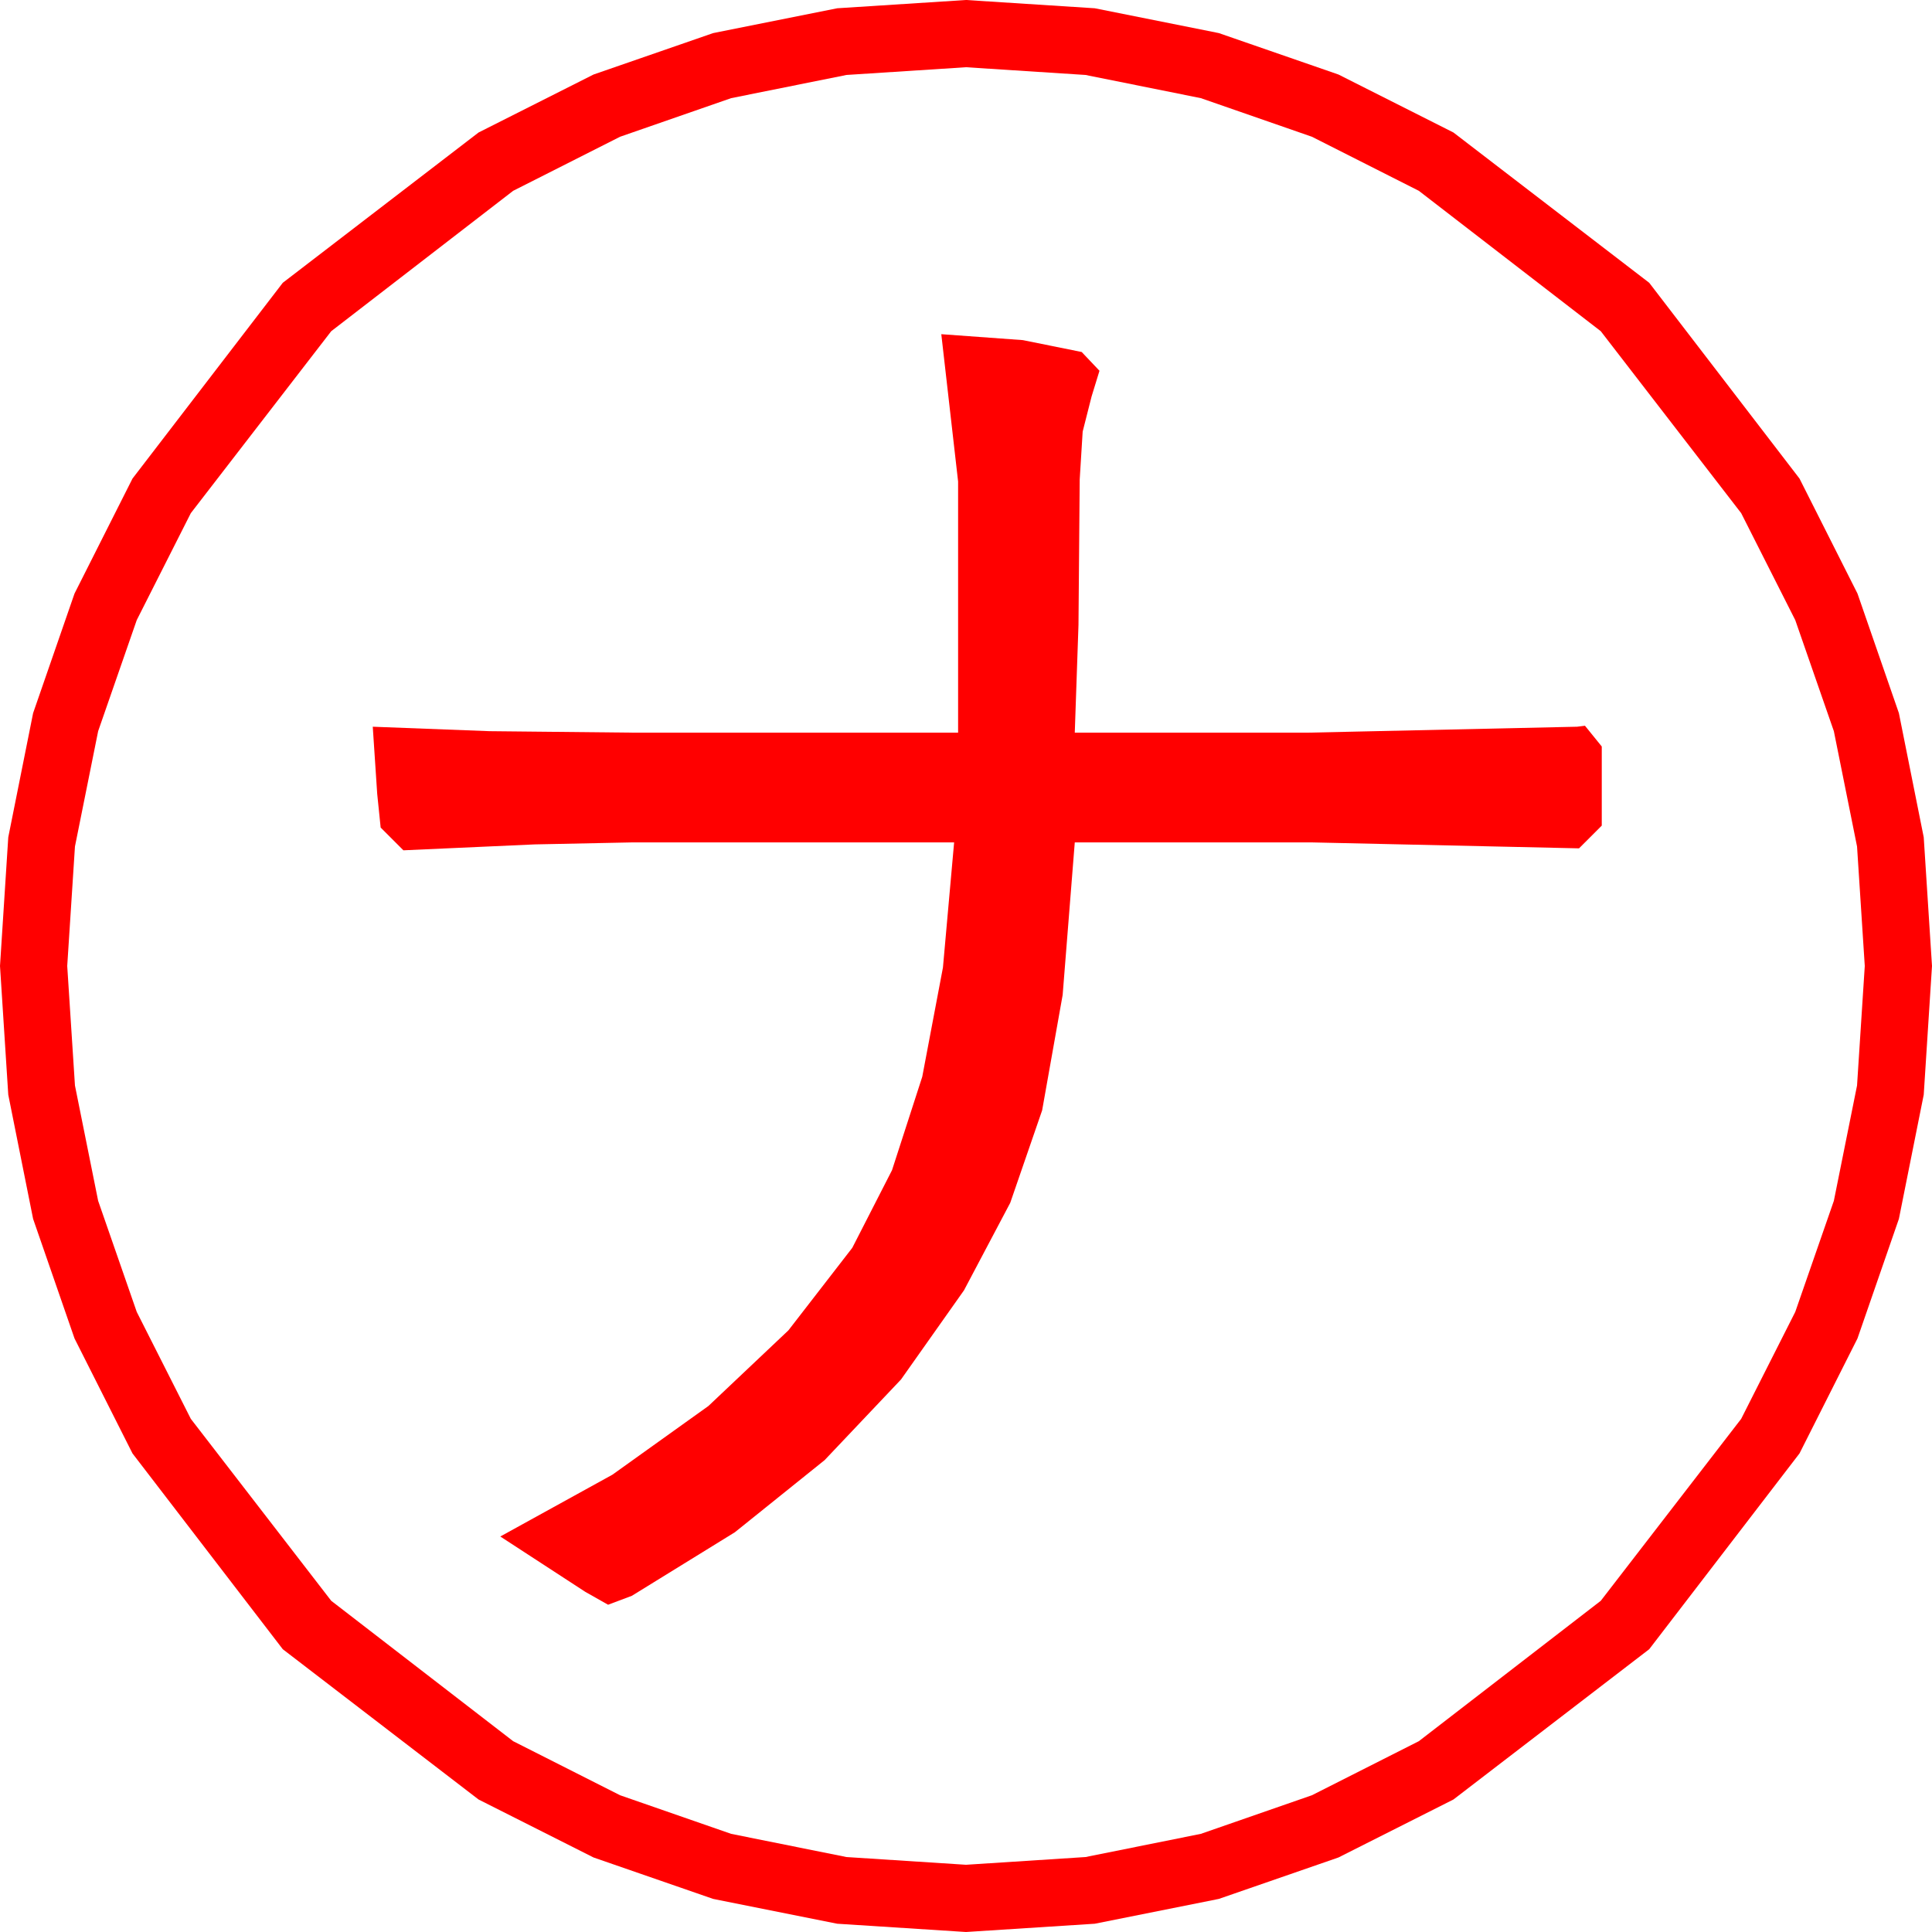<?xml version="1.0" encoding="utf-8"?>
<!DOCTYPE svg PUBLIC "-//W3C//DTD SVG 1.1//EN" "http://www.w3.org/Graphics/SVG/1.1/DTD/svg11.dtd">
<svg width="57.246" height="57.246" xmlns="http://www.w3.org/2000/svg" xmlns:xlink="http://www.w3.org/1999/xlink" xmlns:xml="http://www.w3.org/XML/1998/namespace" version="1.1">
  <g>
    <g>
      <path style="fill:#FF0000;fill-opacity:1" d="M27.891,9.902L30.308,10.078 32.051,10.43 32.578,10.986 32.344,11.748 32.08,12.788 31.992,14.209 31.956,18.516 31.846,21.709 38.76,21.709 46.729,21.533 46.963,21.504 47.461,22.119 47.461,24.463 46.787,25.137 38.877,24.961 31.846,24.961 31.487,29.48 30.879,32.9 29.934,35.64 28.564,38.232 26.697,40.875 24.434,43.264 21.775,45.401 18.721,47.285 18.018,47.549 17.344,47.168 14.824,45.527 18.146,43.696 20.991,41.66 23.361,39.419 25.254,36.973 26.431,34.673 27.327,31.904 27.94,28.667 28.271,24.961 18.721,24.961 15.842,25.02 11.953,25.195 11.279,24.521 11.177,23.525 11.045,21.533 14.502,21.665 18.779,21.709 28.389,21.709 28.389,17.329 28.389,14.268 27.891,9.902z M28.623,1.992L25.082,2.221 21.665,2.908 18.373,4.052 15.205,5.654 9.814,9.814 5.654,15.205 4.052,18.373 2.908,21.665 2.221,25.082 1.992,28.623 2.221,32.164 2.908,35.581 4.052,38.873 5.654,42.041 9.814,47.432 15.205,51.592 18.373,53.194 21.665,54.338 25.082,55.025 28.623,55.254 32.164,55.025 35.581,54.338 38.873,53.194 42.041,51.592 47.432,47.432 51.592,42.041 53.194,38.873 54.338,35.581 55.025,32.164 55.254,28.623 55.025,25.082 54.338,21.665 53.194,18.373 51.592,15.205 47.432,9.814 42.041,5.654 38.873,4.052 35.581,2.908 32.164,2.221 28.623,1.992z M28.623,0L32.437,0.245 36.116,0.981 39.659,2.208 43.066,3.926 48.867,8.379 53.32,14.18 55.038,17.587 56.265,21.13 57.001,24.809 57.246,28.623 57.001,32.437 56.265,36.116 55.038,39.659 53.32,43.066 48.867,48.867 43.066,53.32 39.659,55.038 36.116,56.265 32.437,57.001 28.623,57.246 24.809,57.001 21.13,56.265 17.587,55.038 14.18,53.32 8.379,48.867 3.926,43.066 2.208,39.659 0.981,36.116 0.245,32.437 0,28.623 0.245,24.809 0.981,21.13 2.208,17.587 3.926,14.18 8.379,8.379 14.18,3.926 17.587,2.208 21.13,0.981 24.809,0.245 28.623,0z" />
    </g>
  </g>
</svg>